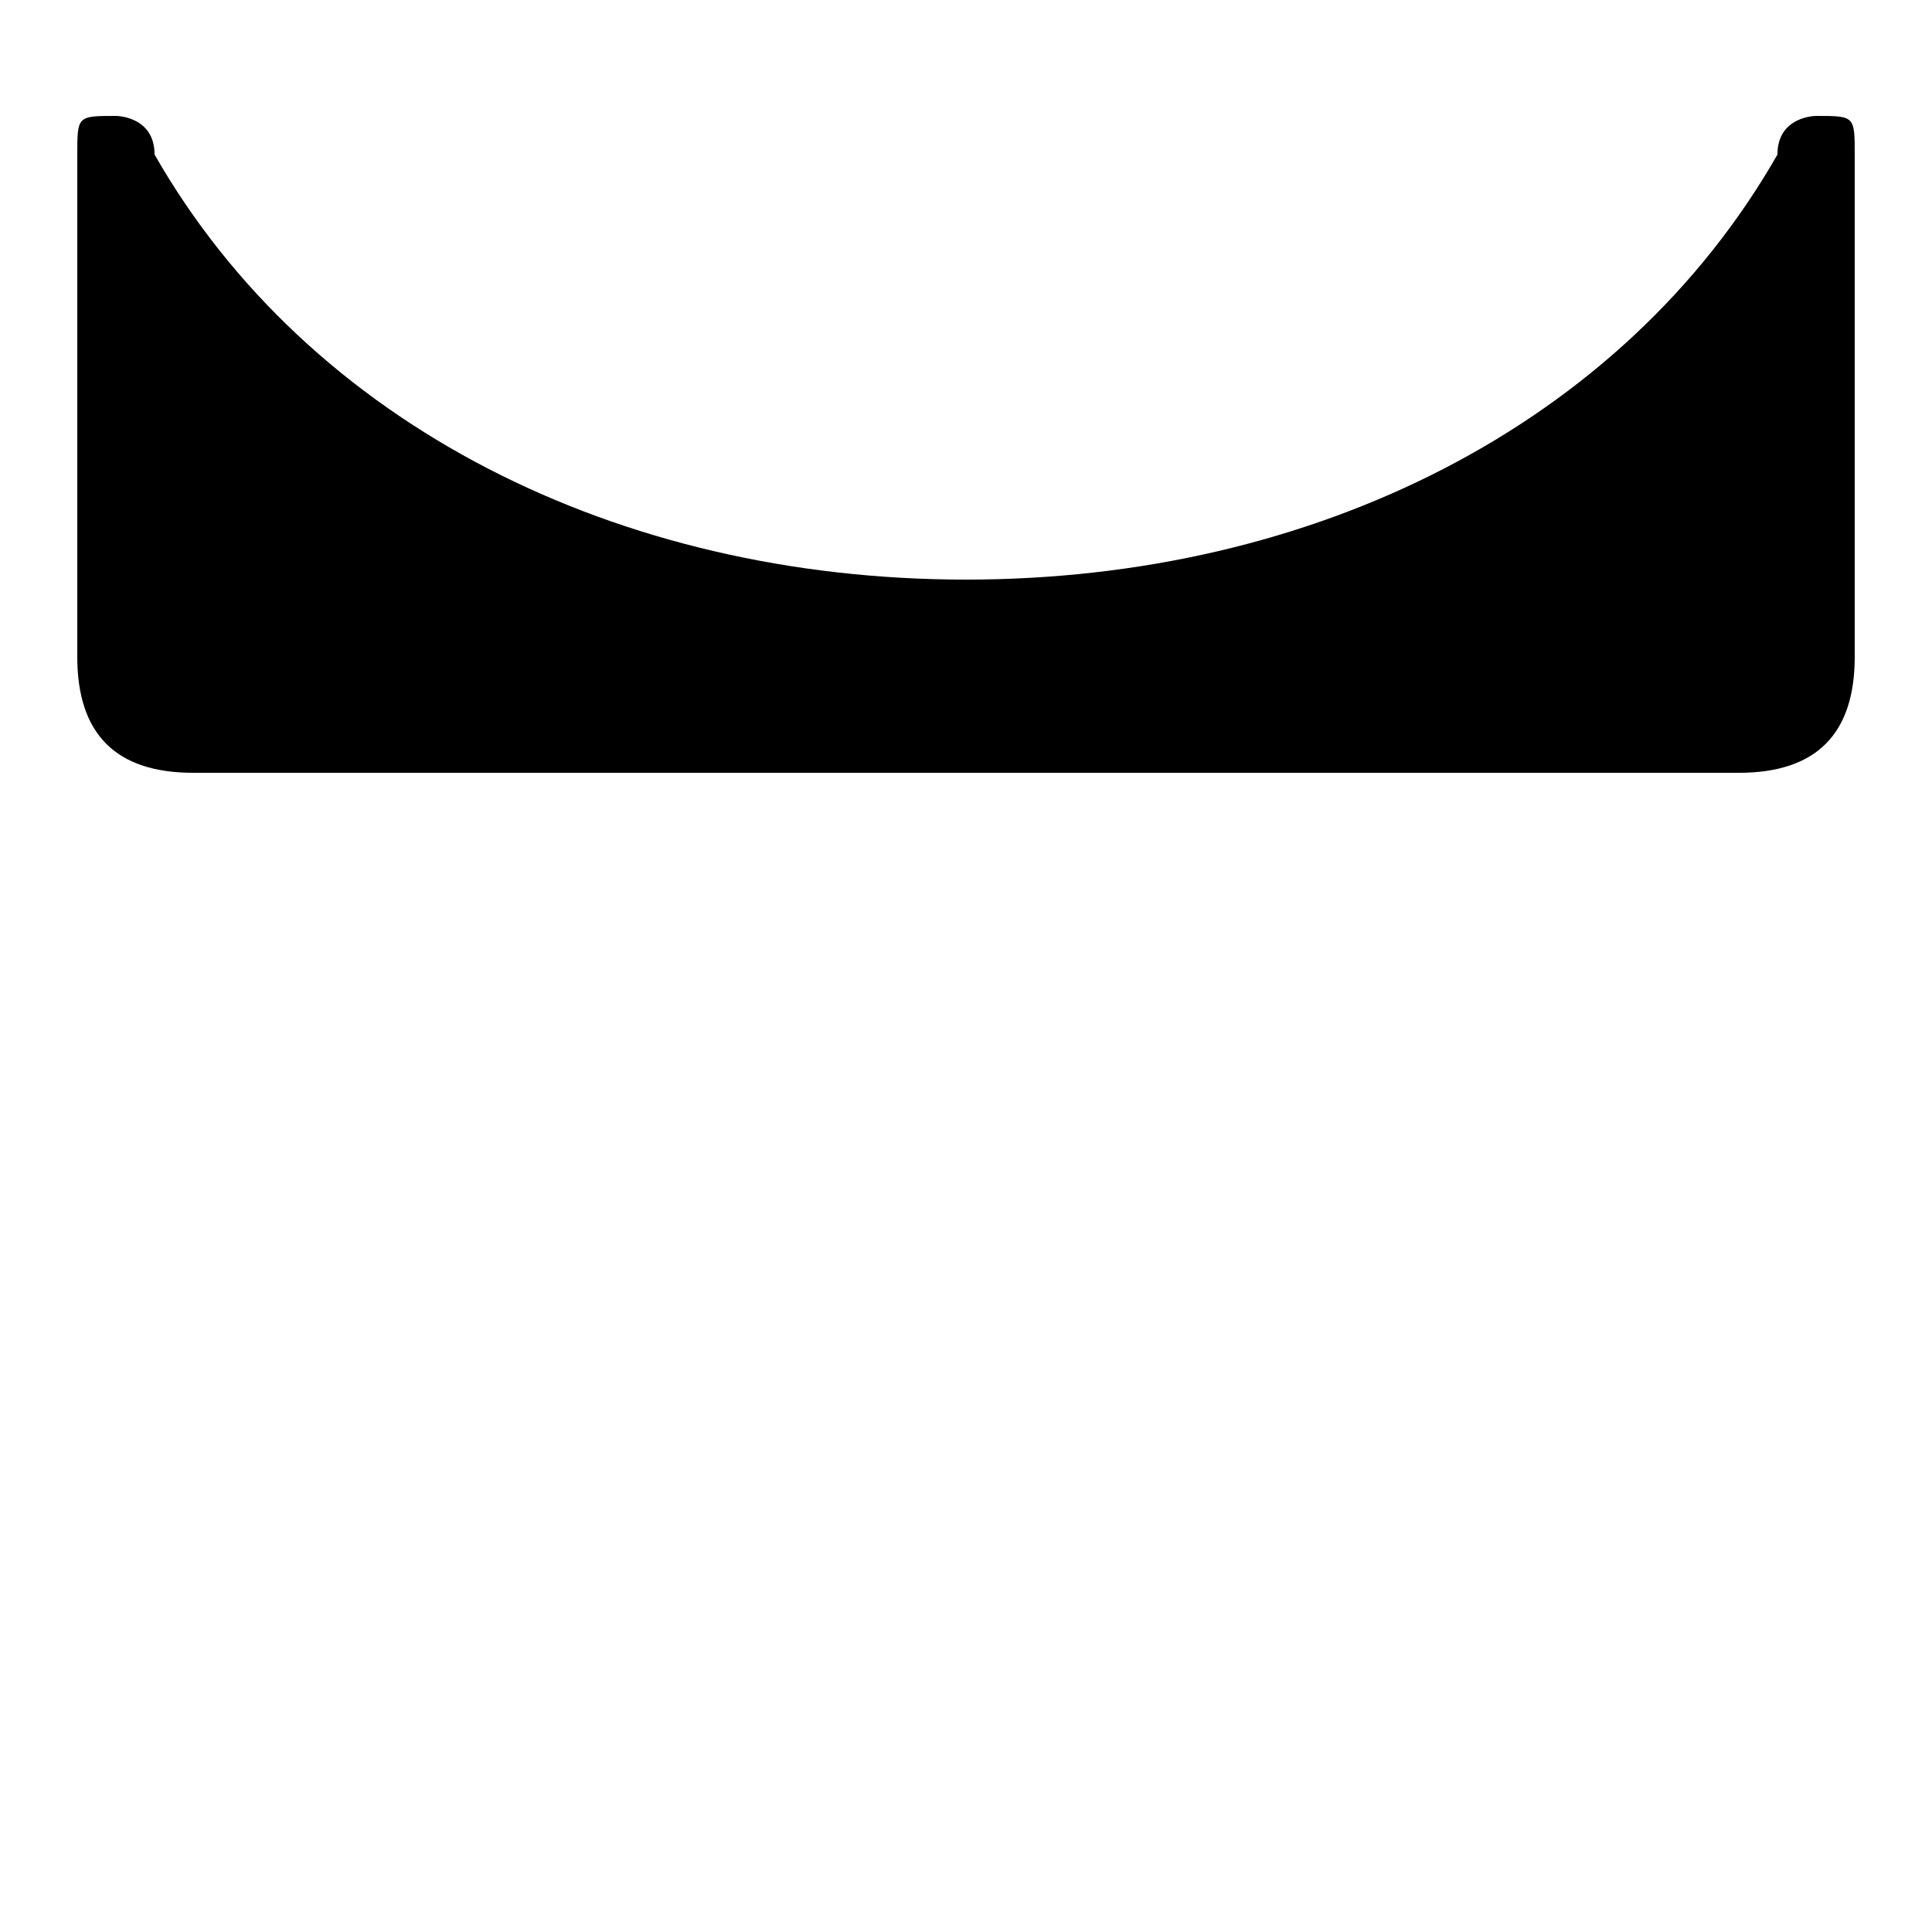 <svg xmlns="http://www.w3.org/2000/svg" viewBox="0 -44.0 50.0 50.0">
    <rect x="0" y="-44.0" width="50.0" height="50.0" fill="#808080" stroke="none"/>
    <g transform="scale(1, -1)">
        <!-- ボディの枠 -->
        <rect x="0" y="-6.0" width="50.0" height="50.0"
            stroke="white" fill="white"/>
        <!-- グリフ座標系の原点 -->
        <circle cx="0" cy="0" r="5" fill="white"/>
        <!-- グリフのアウトライン -->
        <g style="fill:black;stroke:#000000;stroke-width:0;stroke-linecap:round;stroke-linejoin:round;">
        <path d="M 2.0 27.0 C 2.0 25.0 3.0 24.0 5.0 24.0 L 45.0 24.0 C 47.0 24.0 48.0 25.0 48.0 27.0 L 48.0 40.0 C 48.0 41.0 48.0 41.0 47.0 41.0 C 47.0 41.0 46.0 41.0 46.0 40.0 C 42.0 33.0 34.0 29.0 25.0 29.0 C 16.0 29.0 8.0 33.0 4.0 40.0 C 4.0 41.0 3.0 41.0 3.0 41.0 C 2.0 41.0 2.0 41.0 2.0 40.0 Z"/>
    </g>
    </g>
</svg>
